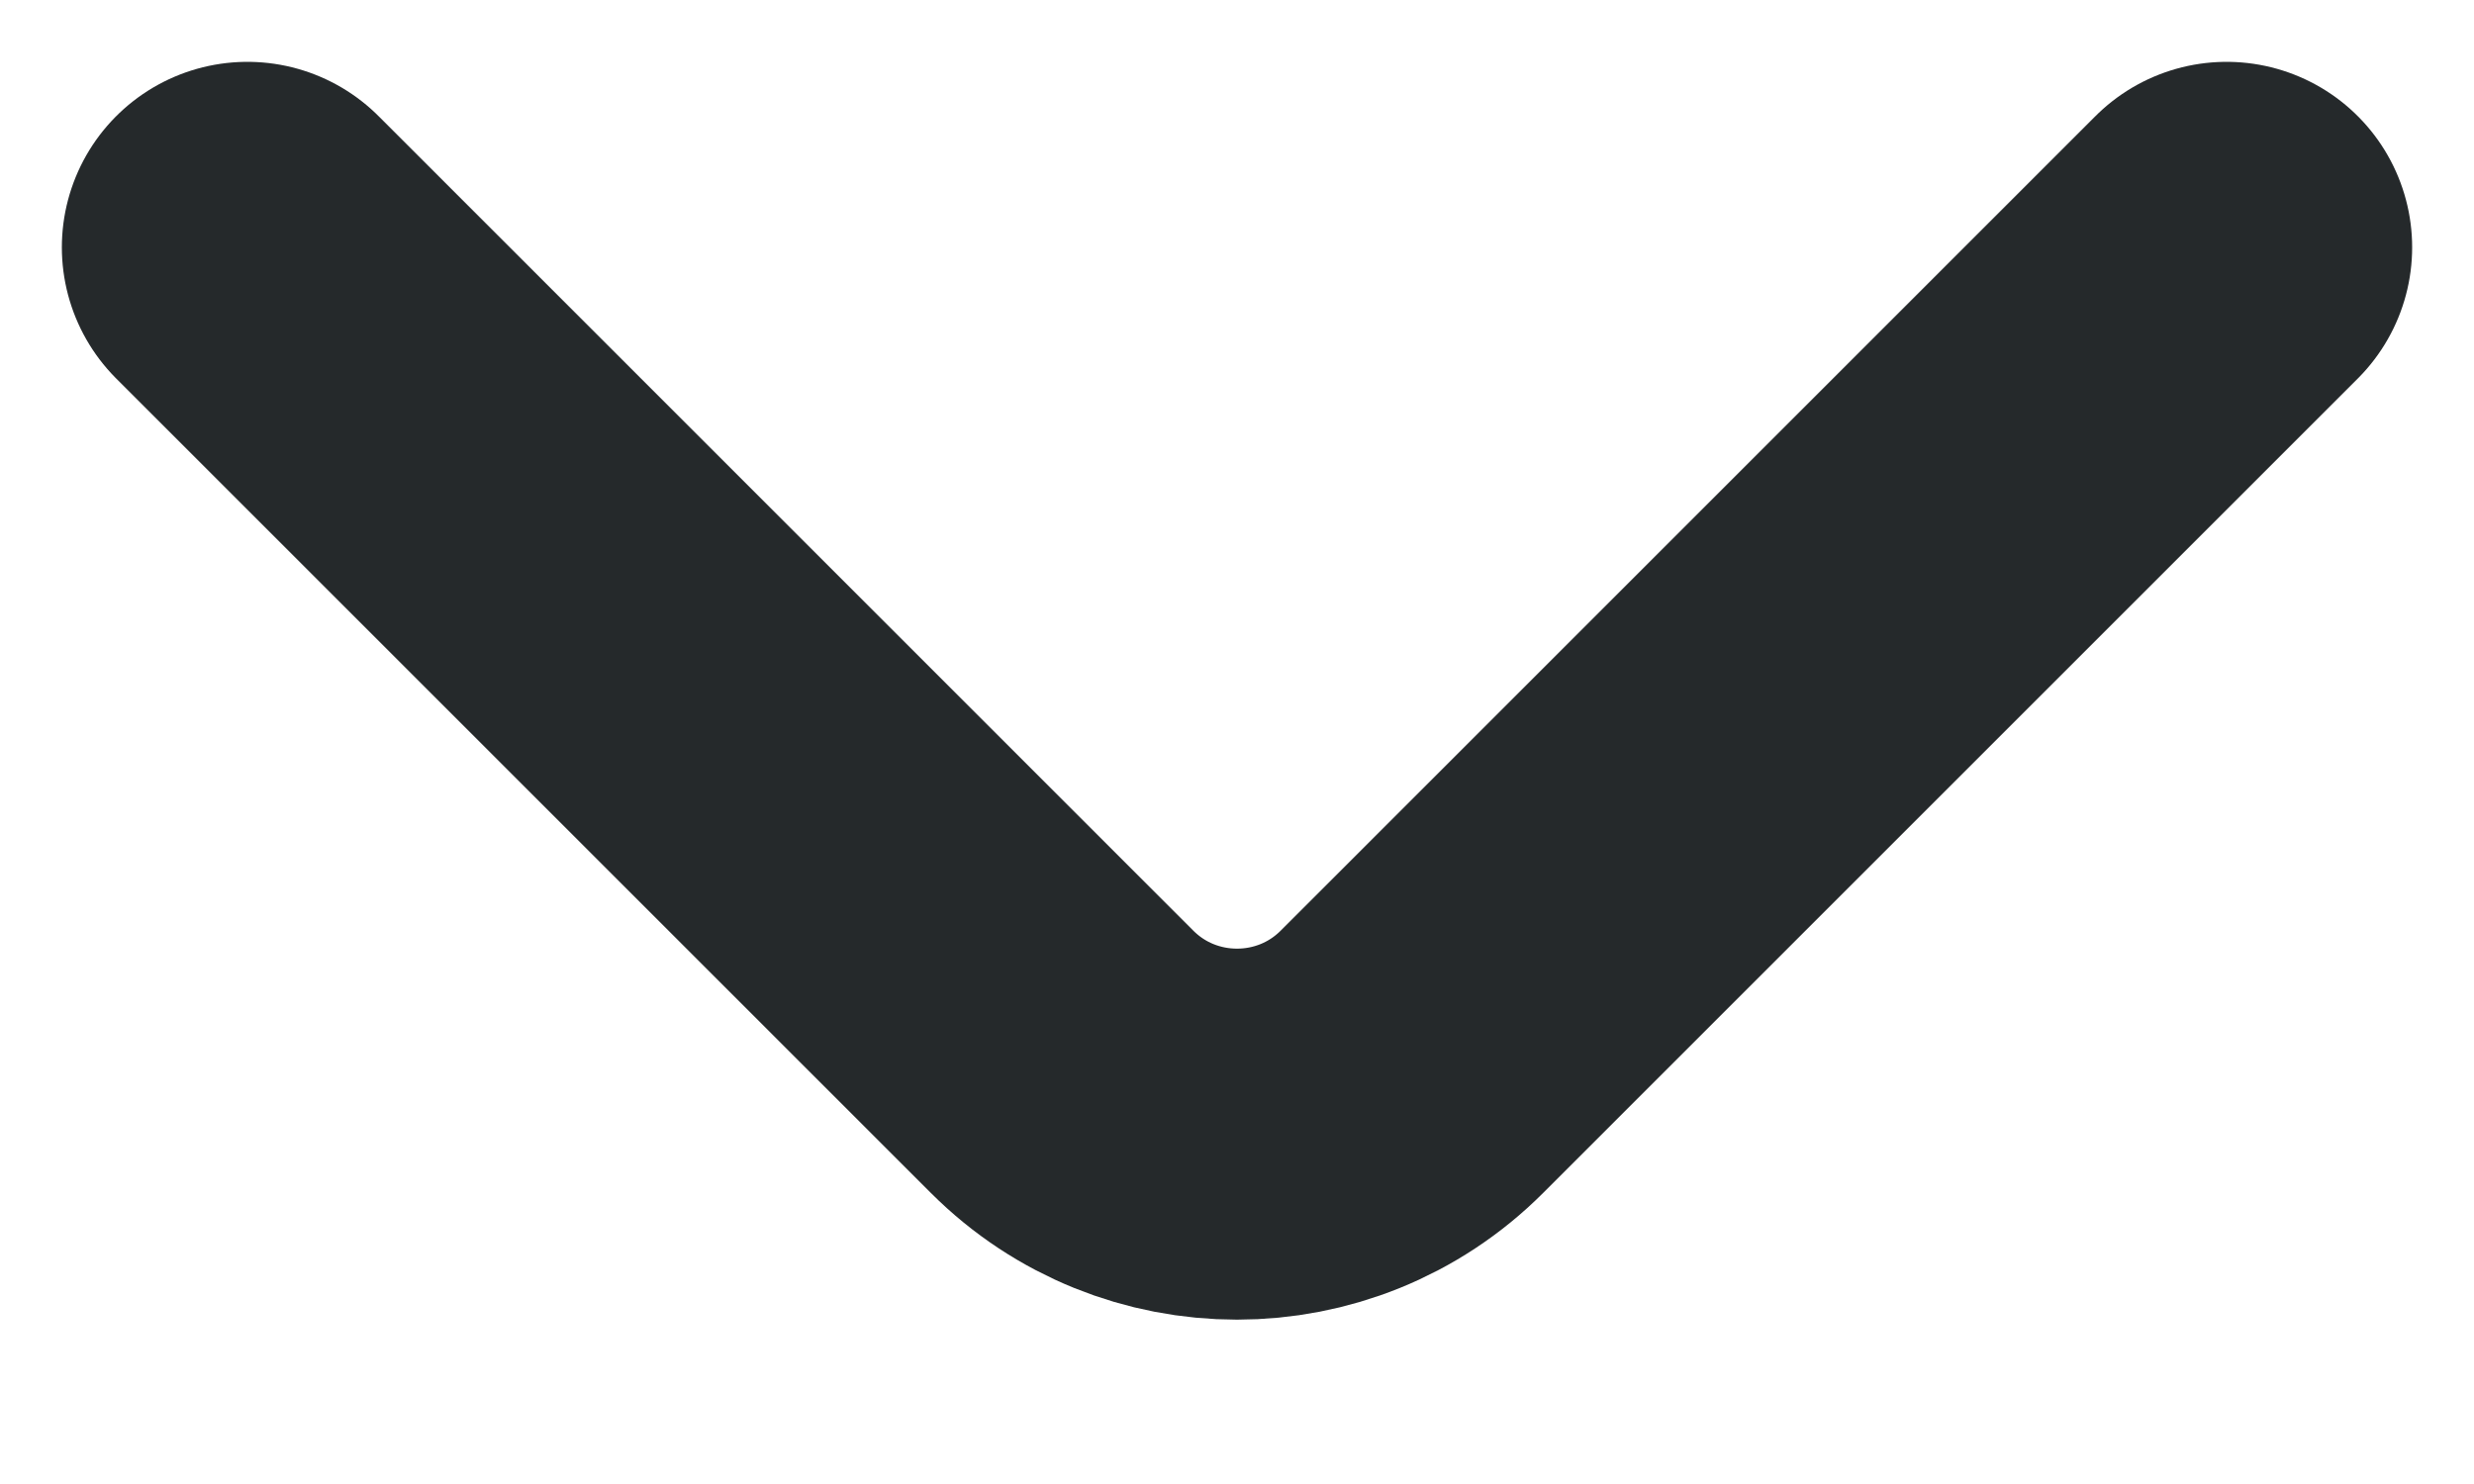 <?xml version="1.0" encoding="UTF-8"?>
<svg width="10px" height="6px" viewBox="0 0 10 6" version="1.1" xmlns="http://www.w3.org/2000/svg" xmlns:xlink="http://www.w3.org/1999/xlink">
    <!-- Generator: Sketch 52 (66869) - http://www.bohemiancoding.com/sketch -->
    <title>Path 5</title>
    <desc>Created with Sketch.</desc>
    <g id="Page-1" stroke="none" stroke-width="1" fill="none" fill-rule="evenodd" stroke-linecap="round" stroke-linejoin="round">
        <g id="mobile" transform="translate(-353, -32)" stroke="#25292B" stroke-width="1.5">
            <g id="Group" transform="translate(321, 22)">
                <path d="M33,11 L36.293,14.293 C36.683,14.683 37.317,14.683 37.707,14.293 L41,11" id="Path-5"></path>
            </g>
        </g>
    </g>
</svg>
